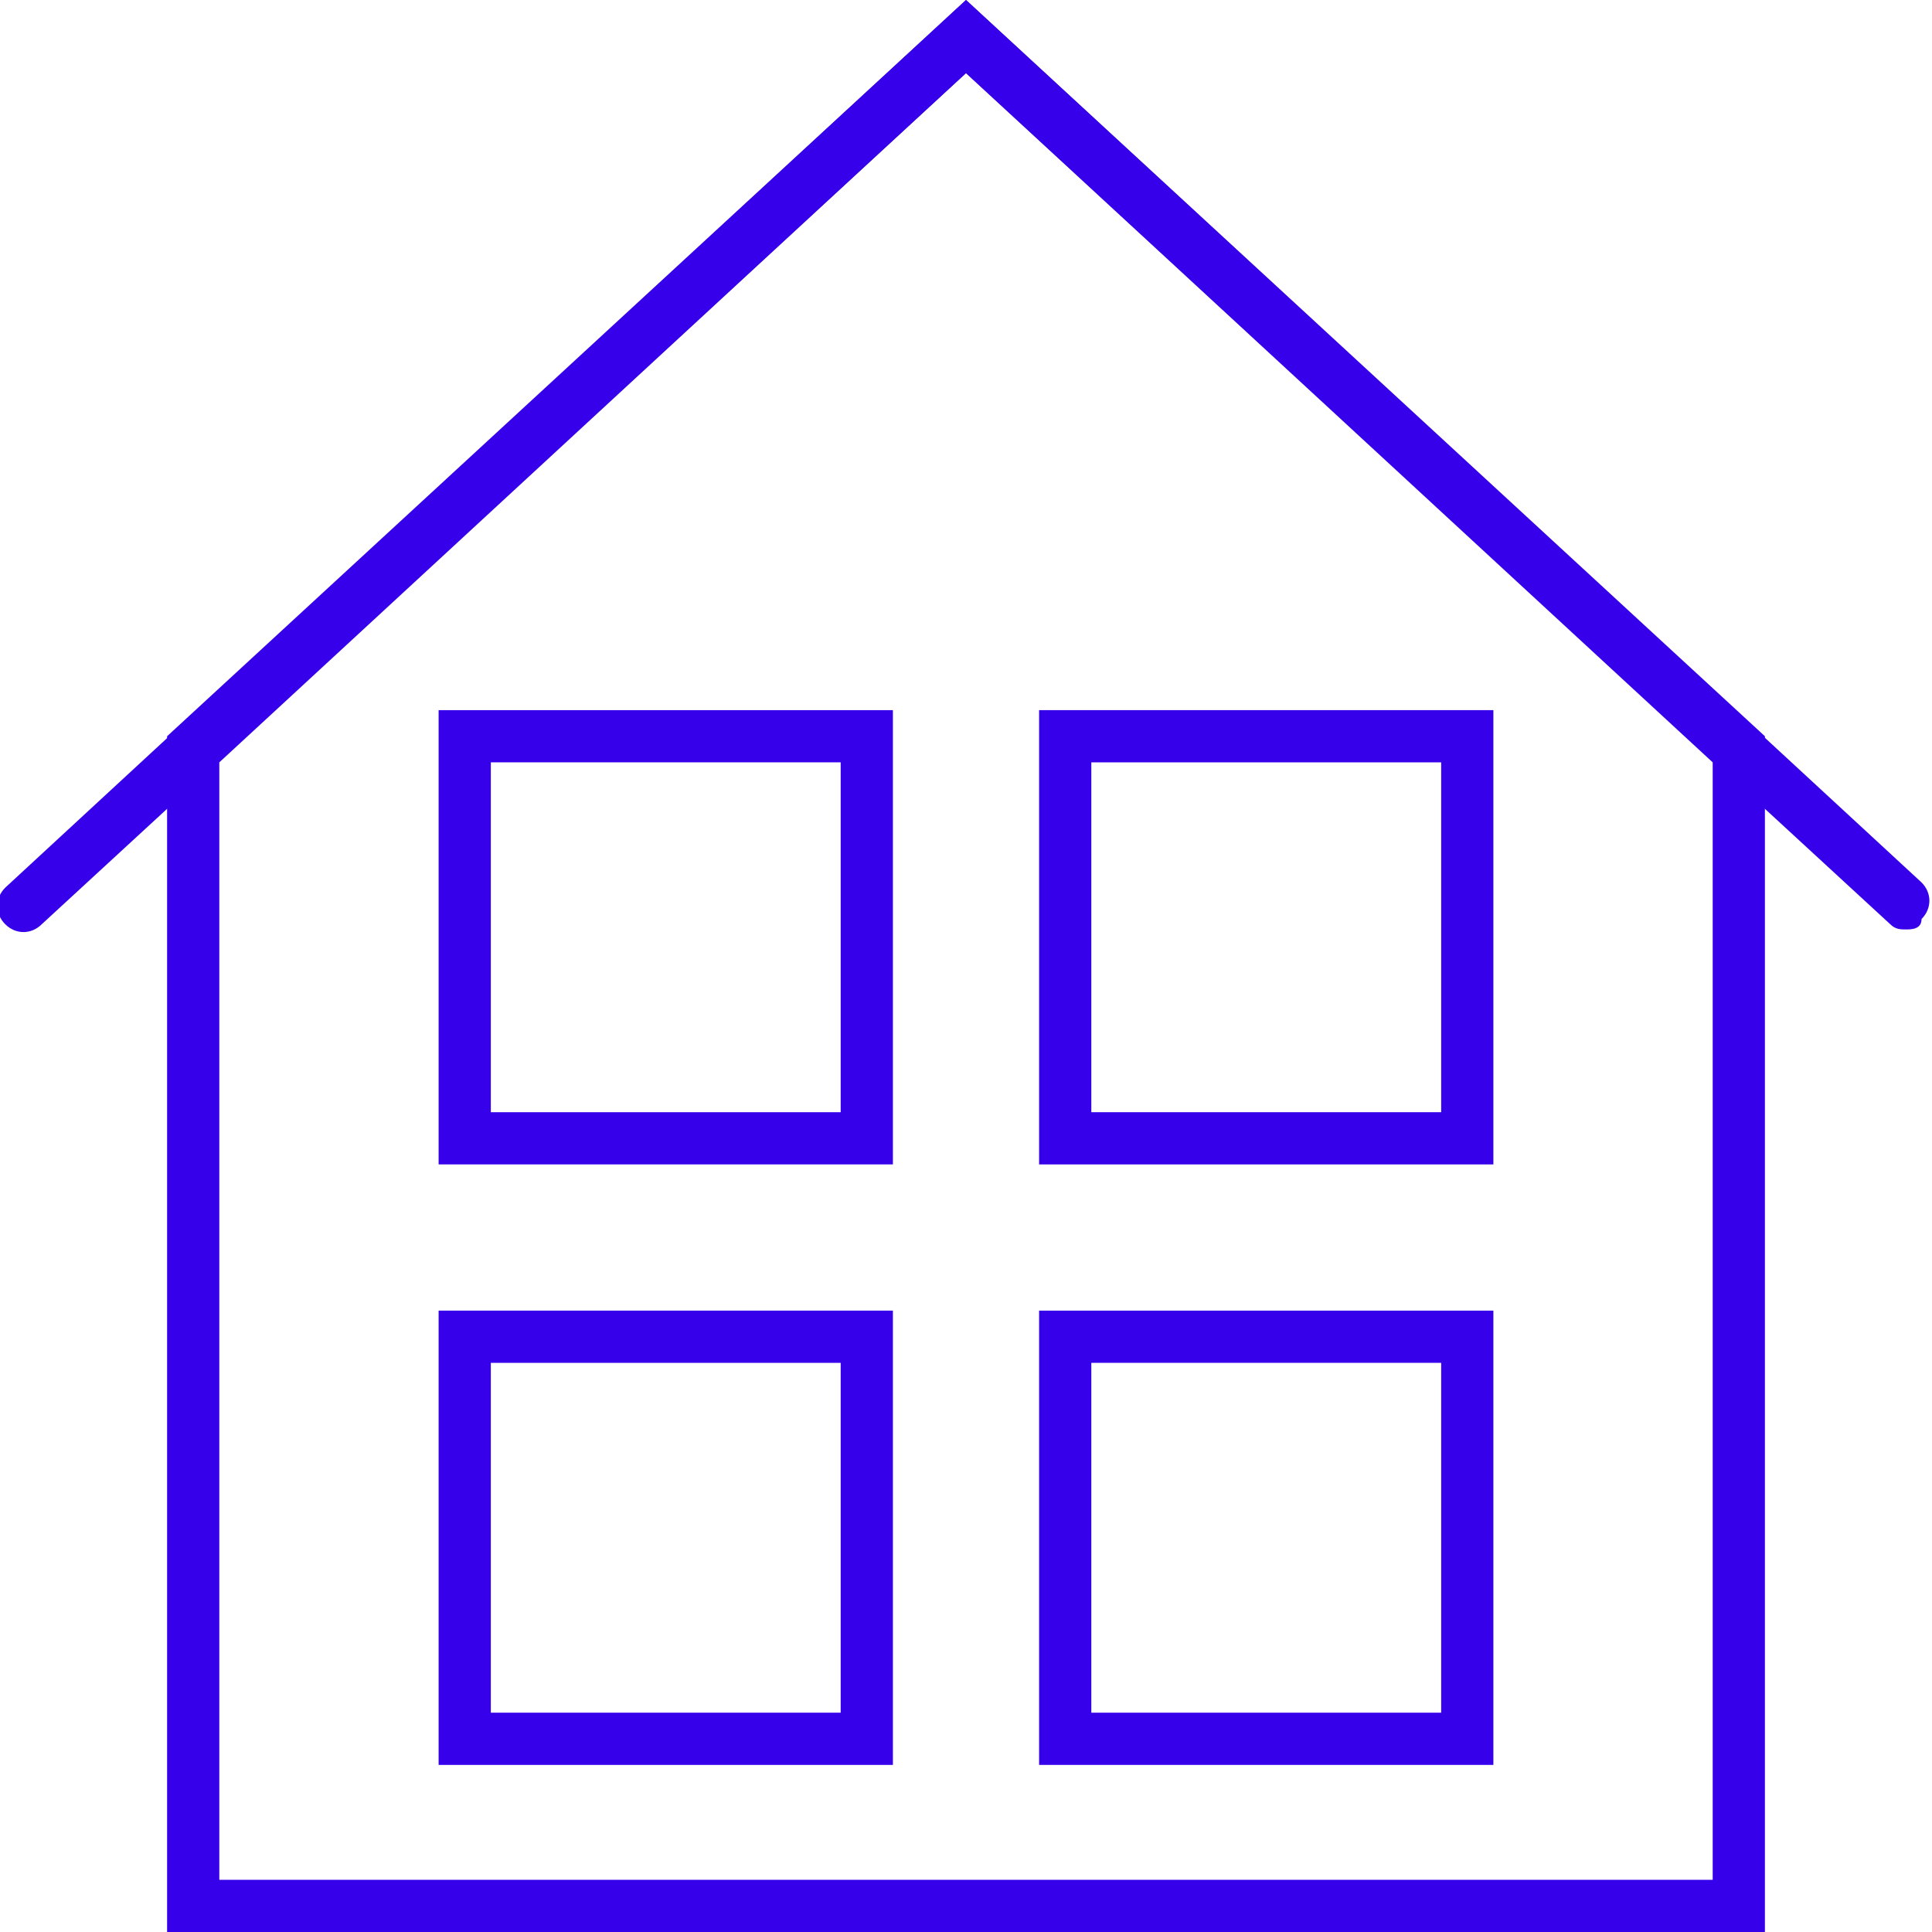 <?xml version="1.0" encoding="utf-8"?>
<!-- Generator: Adobe Illustrator 20.0.0, SVG Export Plug-In . SVG Version: 6.00 Build 0)  -->
<svg version="1.1" id="Calque_1" xmlns="http://www.w3.org/2000/svg" xmlns:xlink="http://www.w3.org/1999/xlink" x="0px" y="0px"
	 viewBox="0 0 37 37" style="enable-background:new 0 0 37 37;" xml:space="preserve">
<style type="text/css">
	.st0{fill:#3700EB;}
</style>
<g>
	<g>
		<path class="st0" d="M36.5,17.8c-0.1,0-0.2,0-0.3-0.1L18.5,1.4L0.8,17.7c-0.2,0.2-0.5,0.2-0.7,0c-0.2-0.2-0.2-0.5,0-0.7L18.5,0
			l18.3,16.9c0.2,0.2,0.2,0.5,0,0.7C36.8,17.8,36.6,17.8,36.5,17.8z"/>
	</g>
	<g>
		<path class="st0" d="M33.8,37H3.2V14.1L18.5,0l15.3,14.1V37z M4.2,36h28.6V14.6L18.5,1.4L4.2,14.6V36z"/>
	</g>
	<g>
		<path class="st0" d="M17.1,22.3H8.4v-8.7h8.7V22.3z M9.4,21.3h6.7v-6.7H9.4V21.3z"/>
	</g>
	<g>
		<path class="st0" d="M28.6,22.3h-8.7v-8.7h8.7V22.3z M20.9,21.3h6.7v-6.7h-6.7V21.3z"/>
	</g>
	<g>
		<path class="st0" d="M17.1,33.8H8.4v-8.7h8.7V33.8z M9.4,32.8h6.7v-6.7H9.4V32.8z"/>
	</g>
	<g>
		<path class="st0" d="M28.6,33.8h-8.7v-8.7h8.7V33.8z M20.9,32.8h6.7v-6.7h-6.7V32.8z"/>
	</g>
</g>
</svg>
